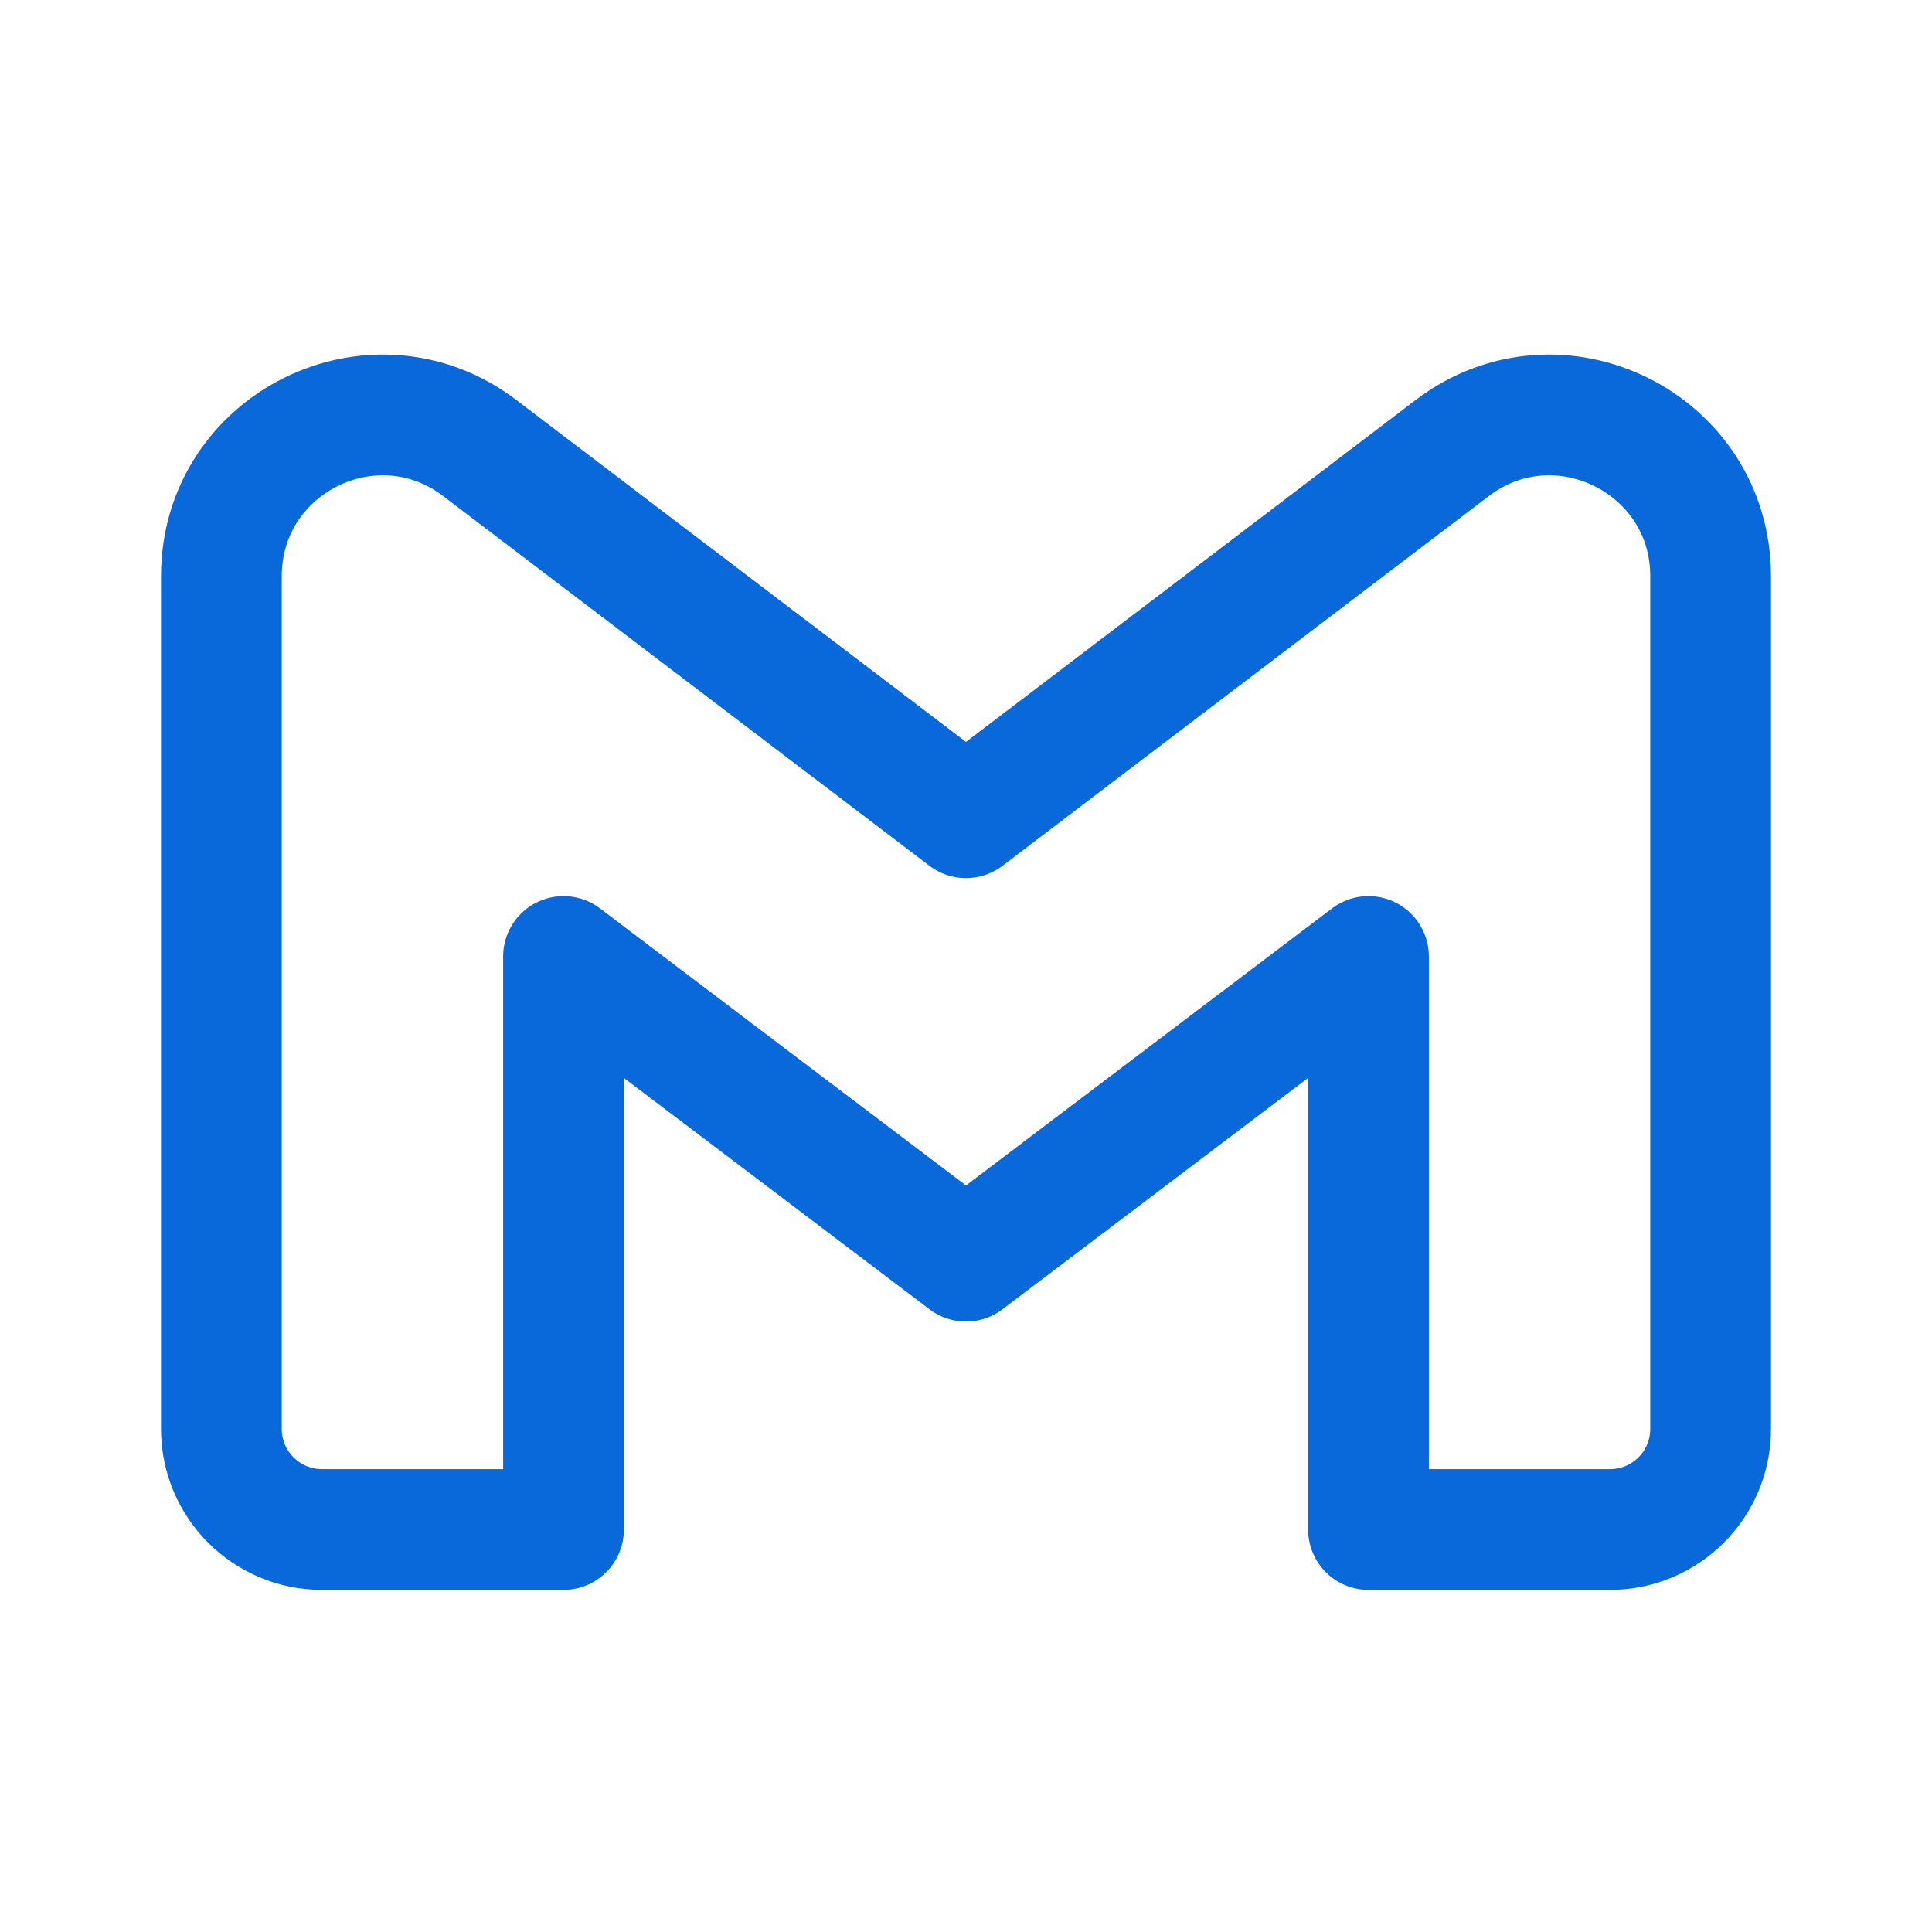 <svg width="128" height="128" viewBox="0 0 192 192" xmlns="http://www.w3.org/2000/svg" fill="none" data-iconid="gmail" data-svgname="Gmail"><path stroke="#0969DA" stroke-linejoin="round" stroke-width="12" d="M22 57.265V142c0 5.523 4.477 10 10 10h24V95.056l40 30.278 40-30.278V152h24c5.523 0 10-4.477 10-10V57.265c0-13.233-15.15-20.746-25.684-12.736L96 81.265 47.684 44.53C37.15 36.519 22 44.032 22 57.265Z"></path></svg>
